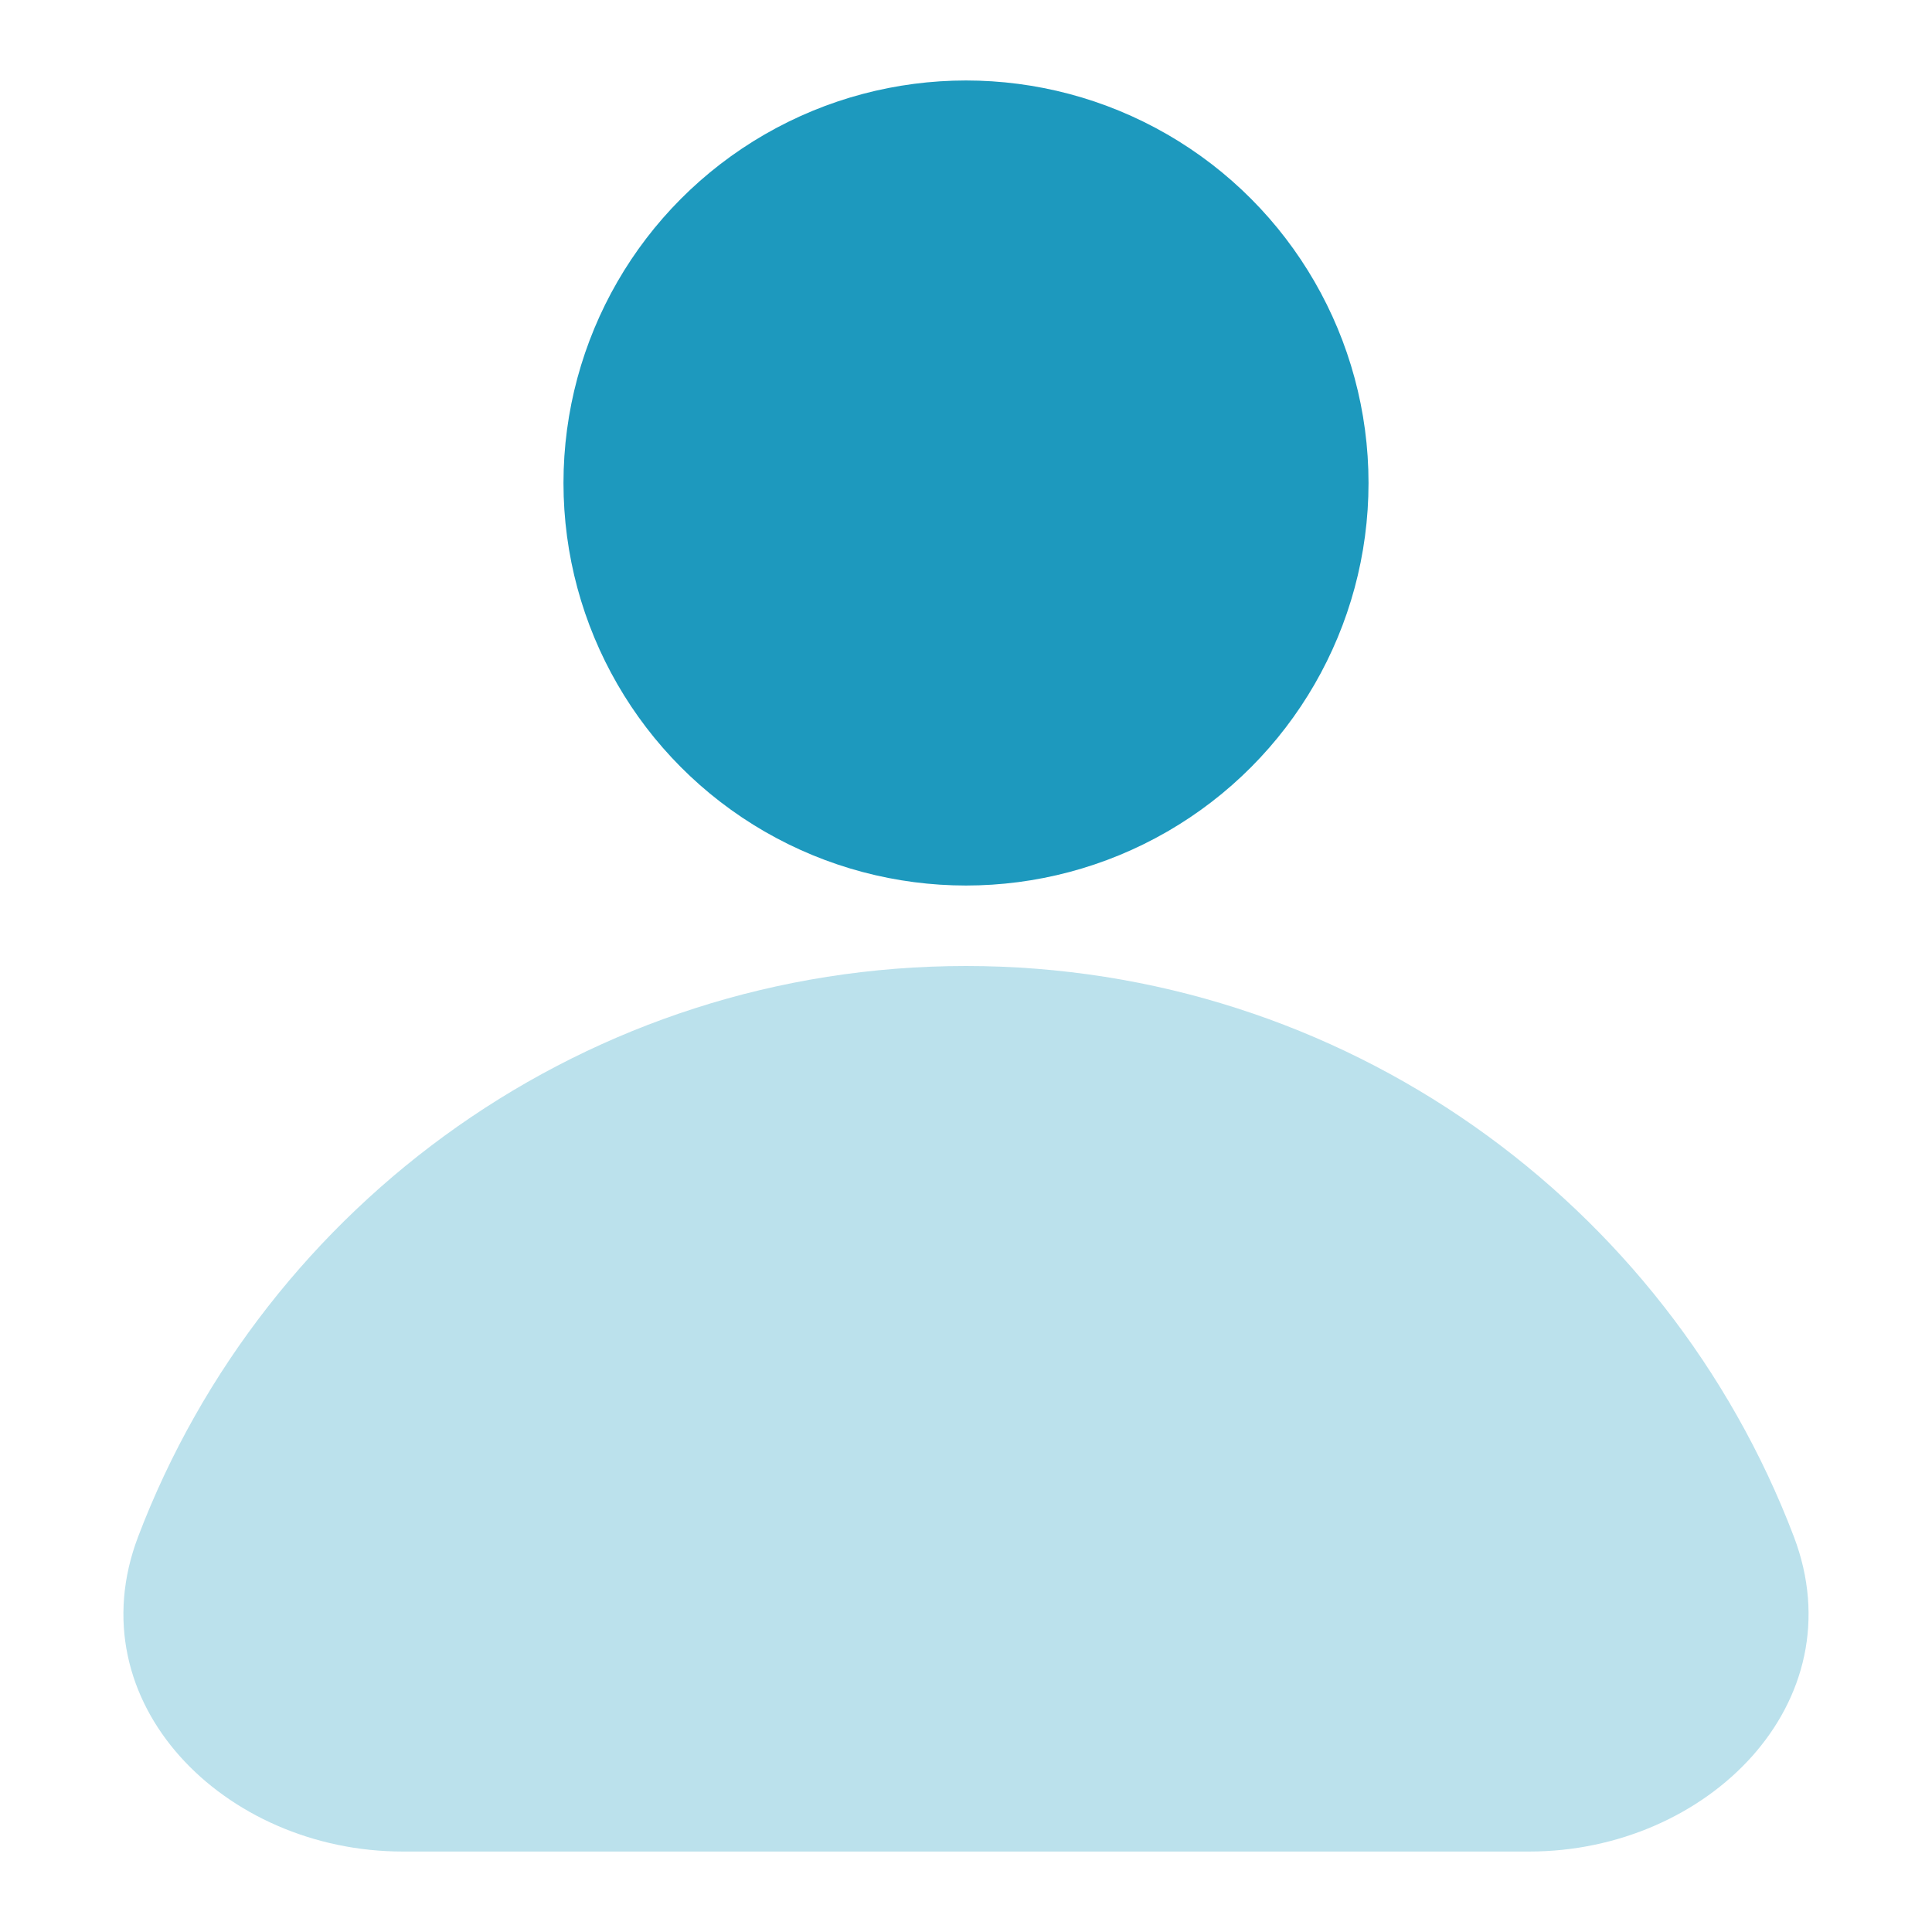 <svg width="32" height="32" viewBox="0 0 32 32" fill="none" xmlns="http://www.w3.org/2000/svg">
<circle cx="16" cy="8" r="6.667" fill="#1D99BE"/>
<path opacity="0.3" d="M16 16C9.738 16 4.392 19.925 2.289 25.449C1.24 28.201 3.721 30.667 6.667 30.667H25.333C28.279 30.667 30.759 28.201 29.711 25.449C27.608 19.925 22.262 16 16 16Z" fill="#1D99BE"/>
</svg>
